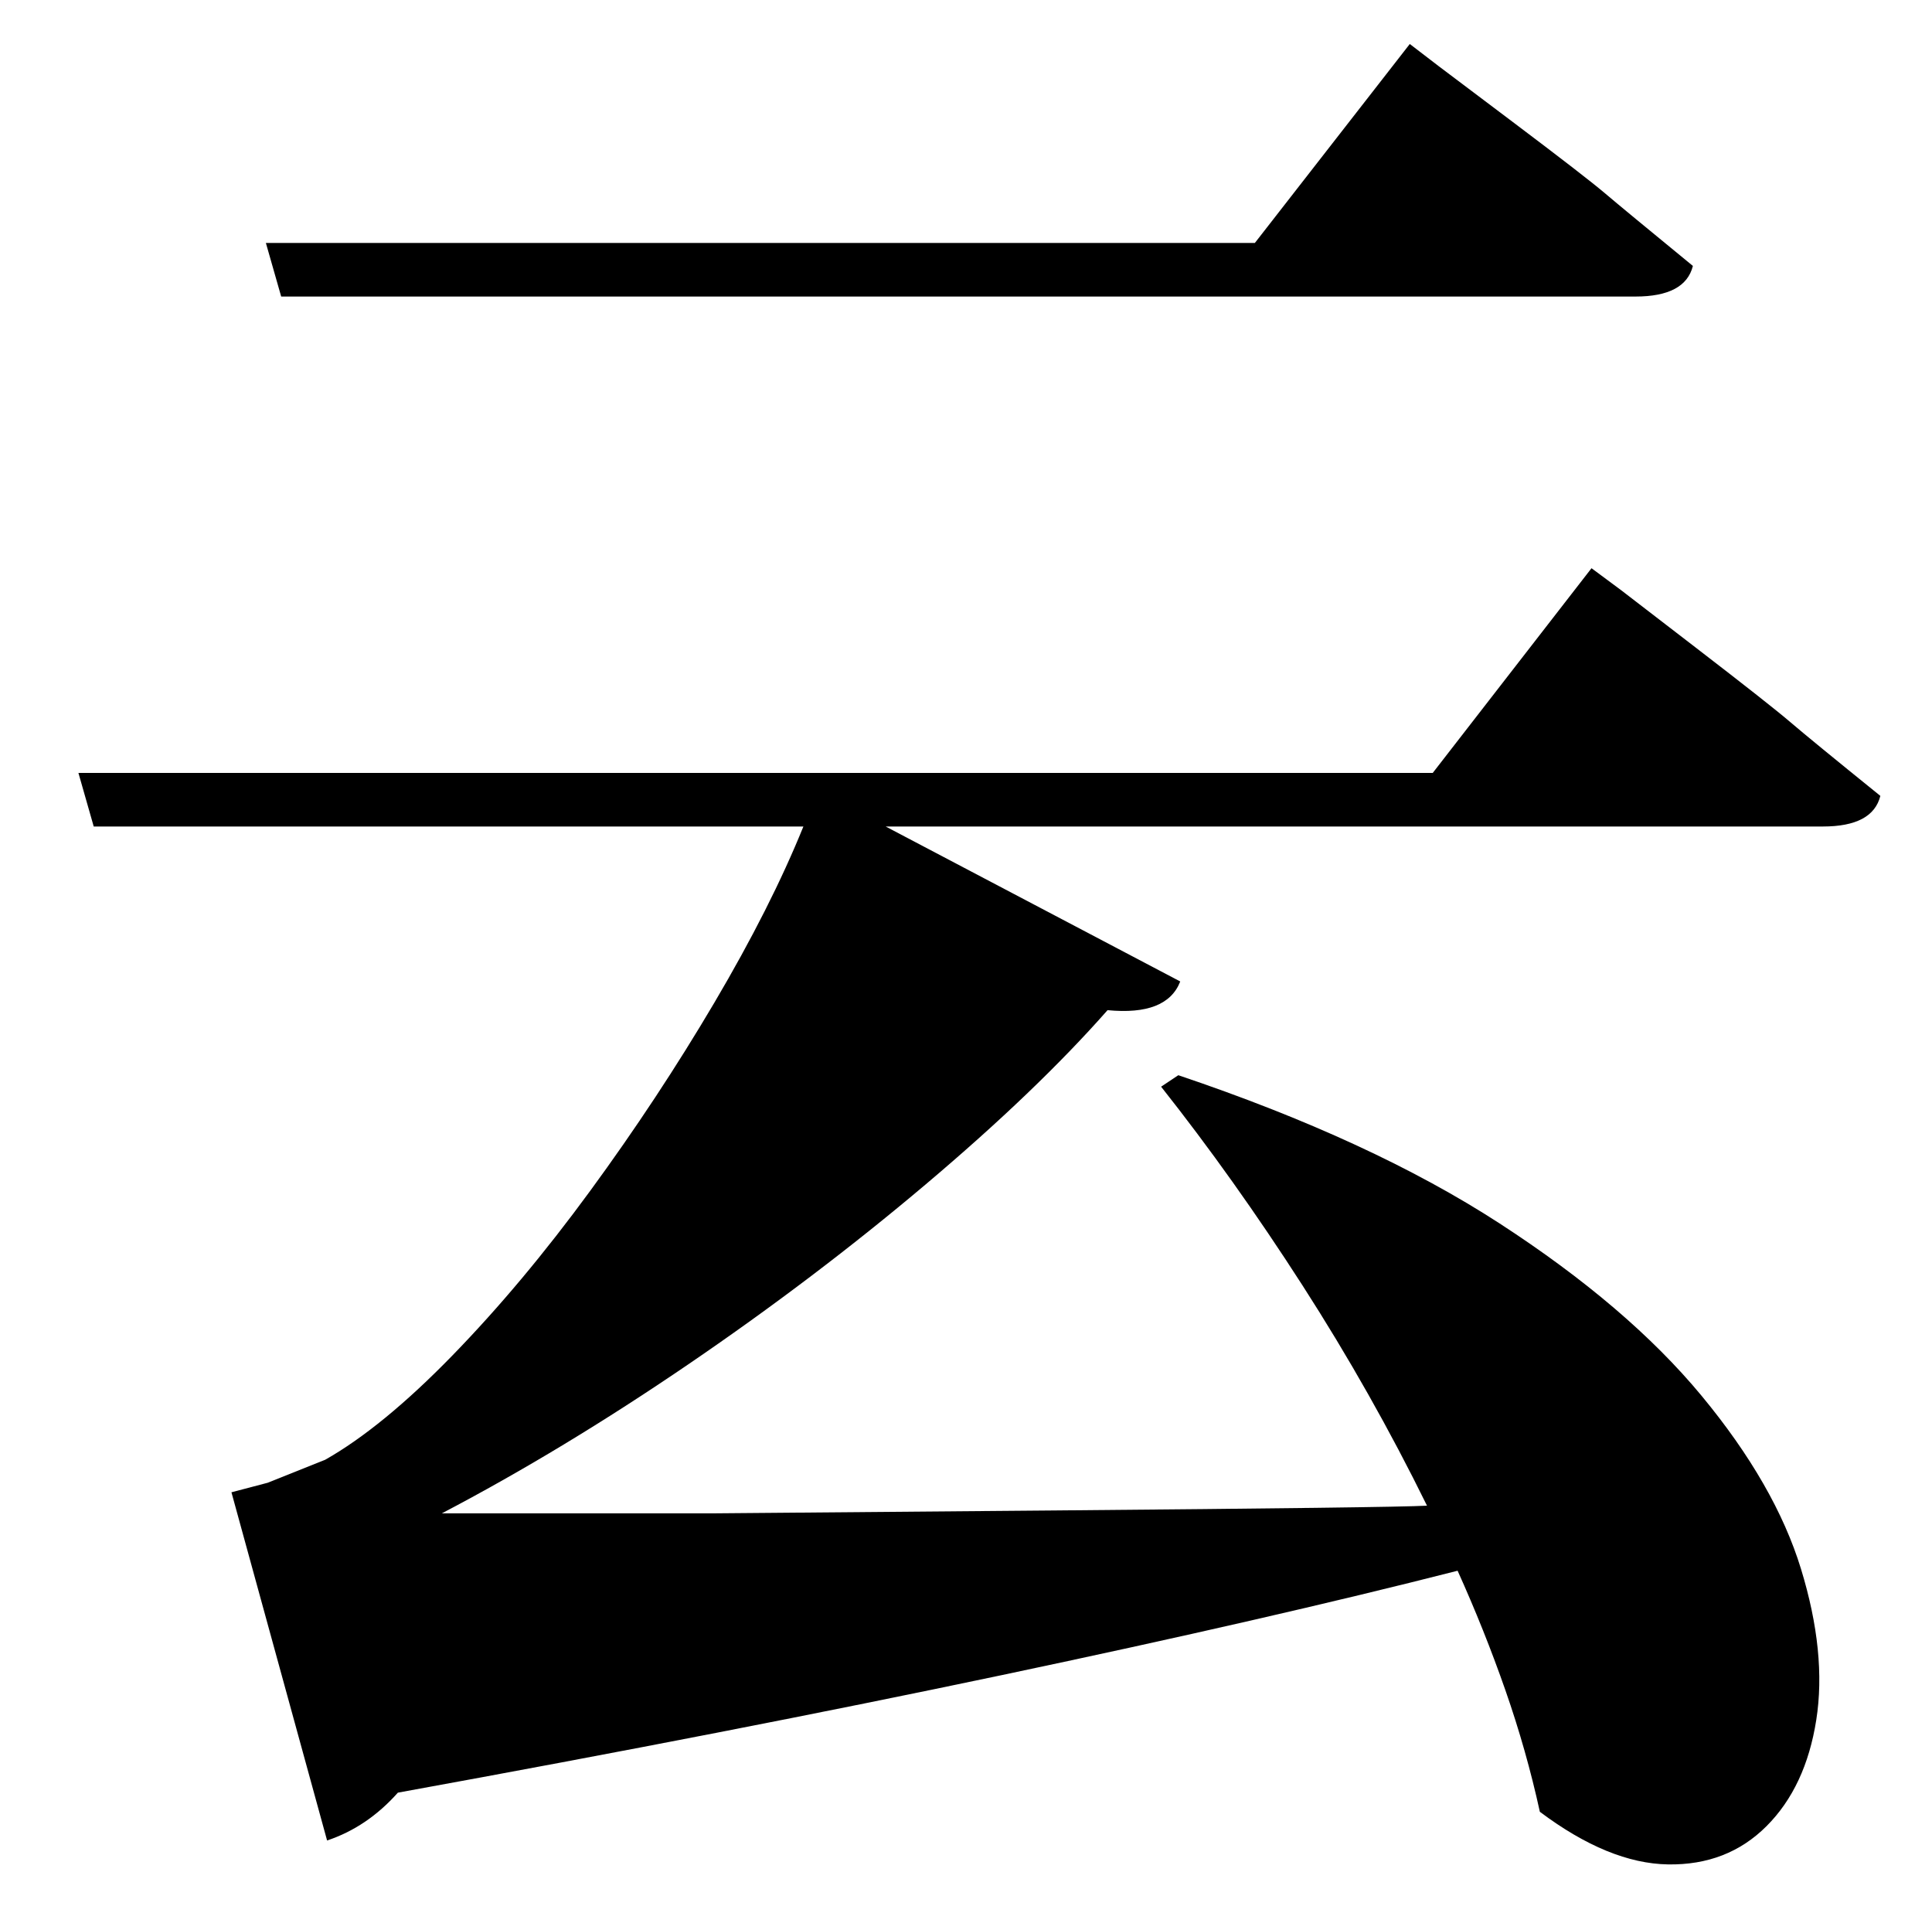 <?xml version="1.0" standalone="no"?>
<!DOCTYPE svg PUBLIC "-//W3C//DTD SVG 1.1//EN" "http://www.w3.org/Graphics/SVG/1.1/DTD/svg11.dtd" >
<svg xmlns="http://www.w3.org/2000/svg" xmlns:xlink="http://www.w3.org/1999/xlink" version="1.1" viewBox="-10 0 1010 1000">
   <path fill="currentColor"
d="M845 155h-708l-8 -28h517l81 -104l15 11.5t38.5 29t48.5 37.5t46 38q-4 16 -30 16zM739 404l83 -107l15.5 11.5t39 30t49.5 39t47 38.5q-4 16 -30 16h-490l154 81q-7 18 -38 15q-37 42 -95 91t-124 94t-129 78h142.5t177 -1.5t195.5 -2.5q-29 -59 -65 -115t-74 -104l9 -6
q101 34 168 77.5t105.5 90t52 90.5t8 79t-26 55.5t-51.5 20t-67 -27.5q-7 -32 -18 -63.5t-25 -62.5q-98 25 -238 54.5t-316 61.5q-16 18 -37 25l-50 -182l19 -5t30 -12q30 -17 66.5 -54.5t72 -86t65 -98.5t46.5 -92h-371l-8 -28h708z" />
</svg>
